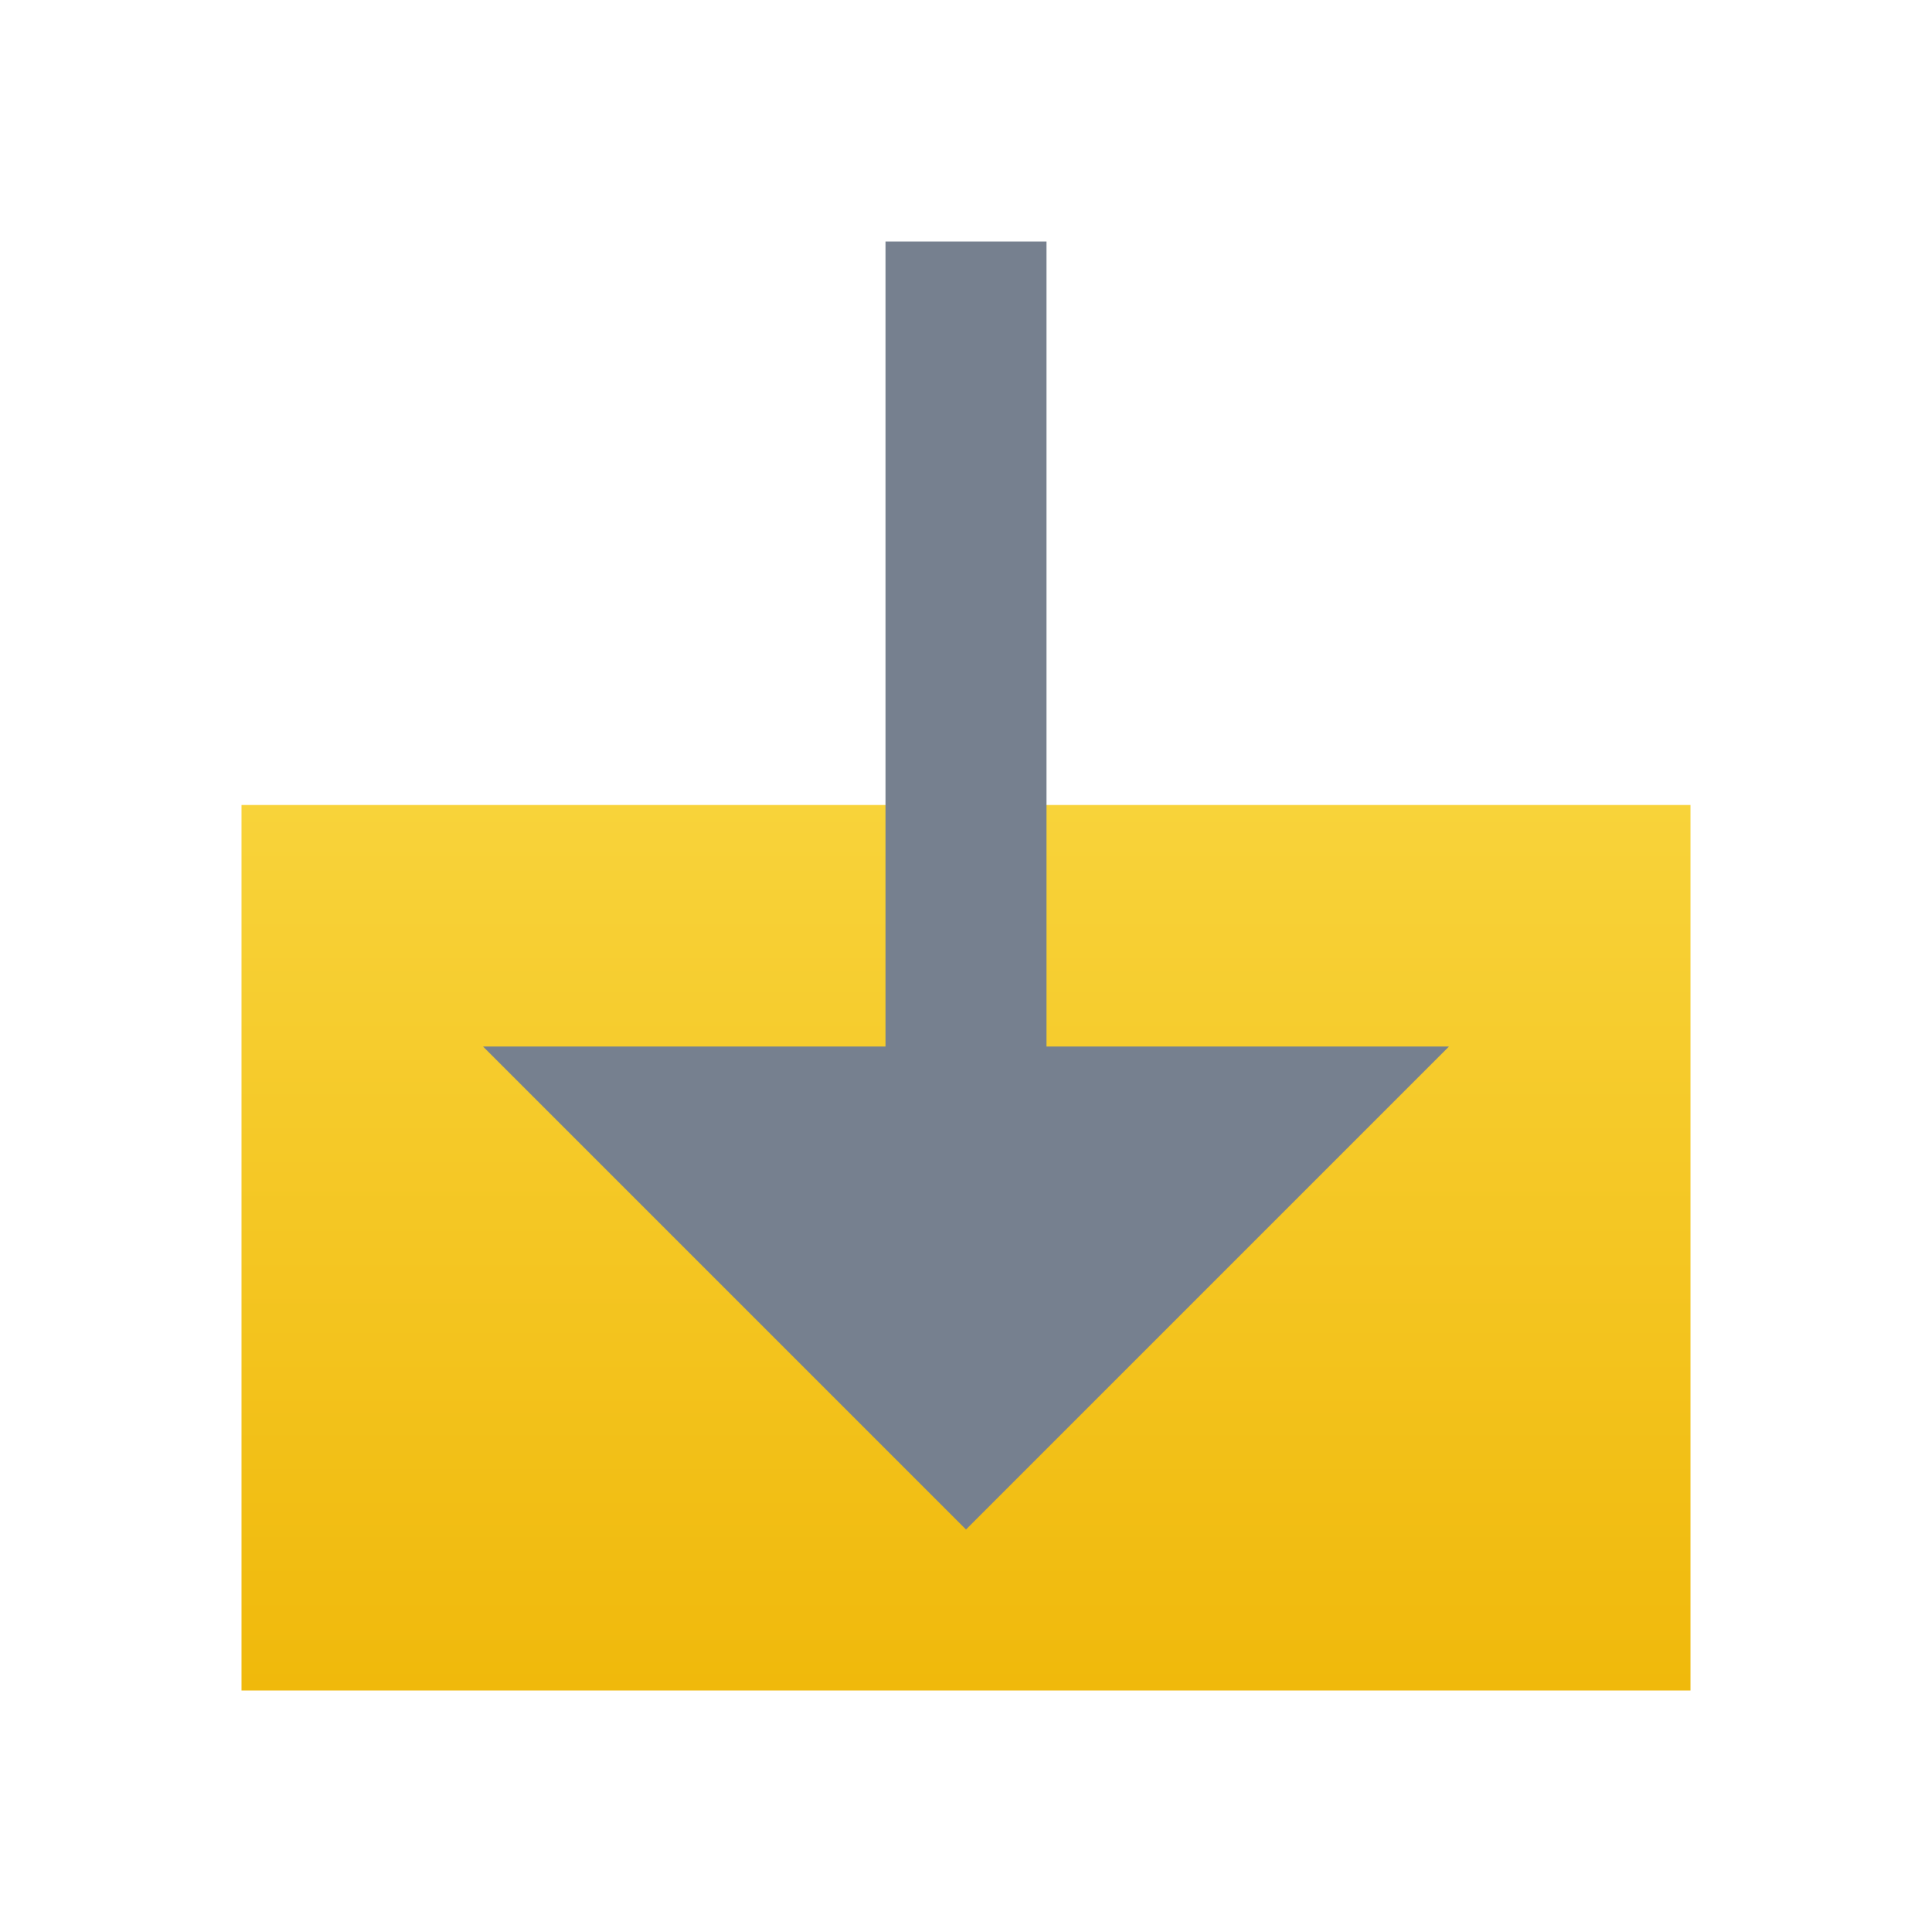 <svg width="24" height="24" viewBox="0 0 24 24" fill="none" xmlns="http://www.w3.org/2000/svg">
<rect width="18" height="11" transform="matrix(1 0 0 -1 3 21)" fill="url(#paint0_linear)"/>
<path d="M11 3L13 3L13 13H18L12 19L6 13H11L11 3Z" fill="#76808F"/>
<defs>
<linearGradient id="paint0_linear" x1="9" y1="0" x2="9" y2="11" gradientUnits="userSpaceOnUse">
<stop stop-color="#F0B90B"/>
<stop offset="1" stop-color="#F8D33A"/>
</linearGradient>
</defs>
</svg>
